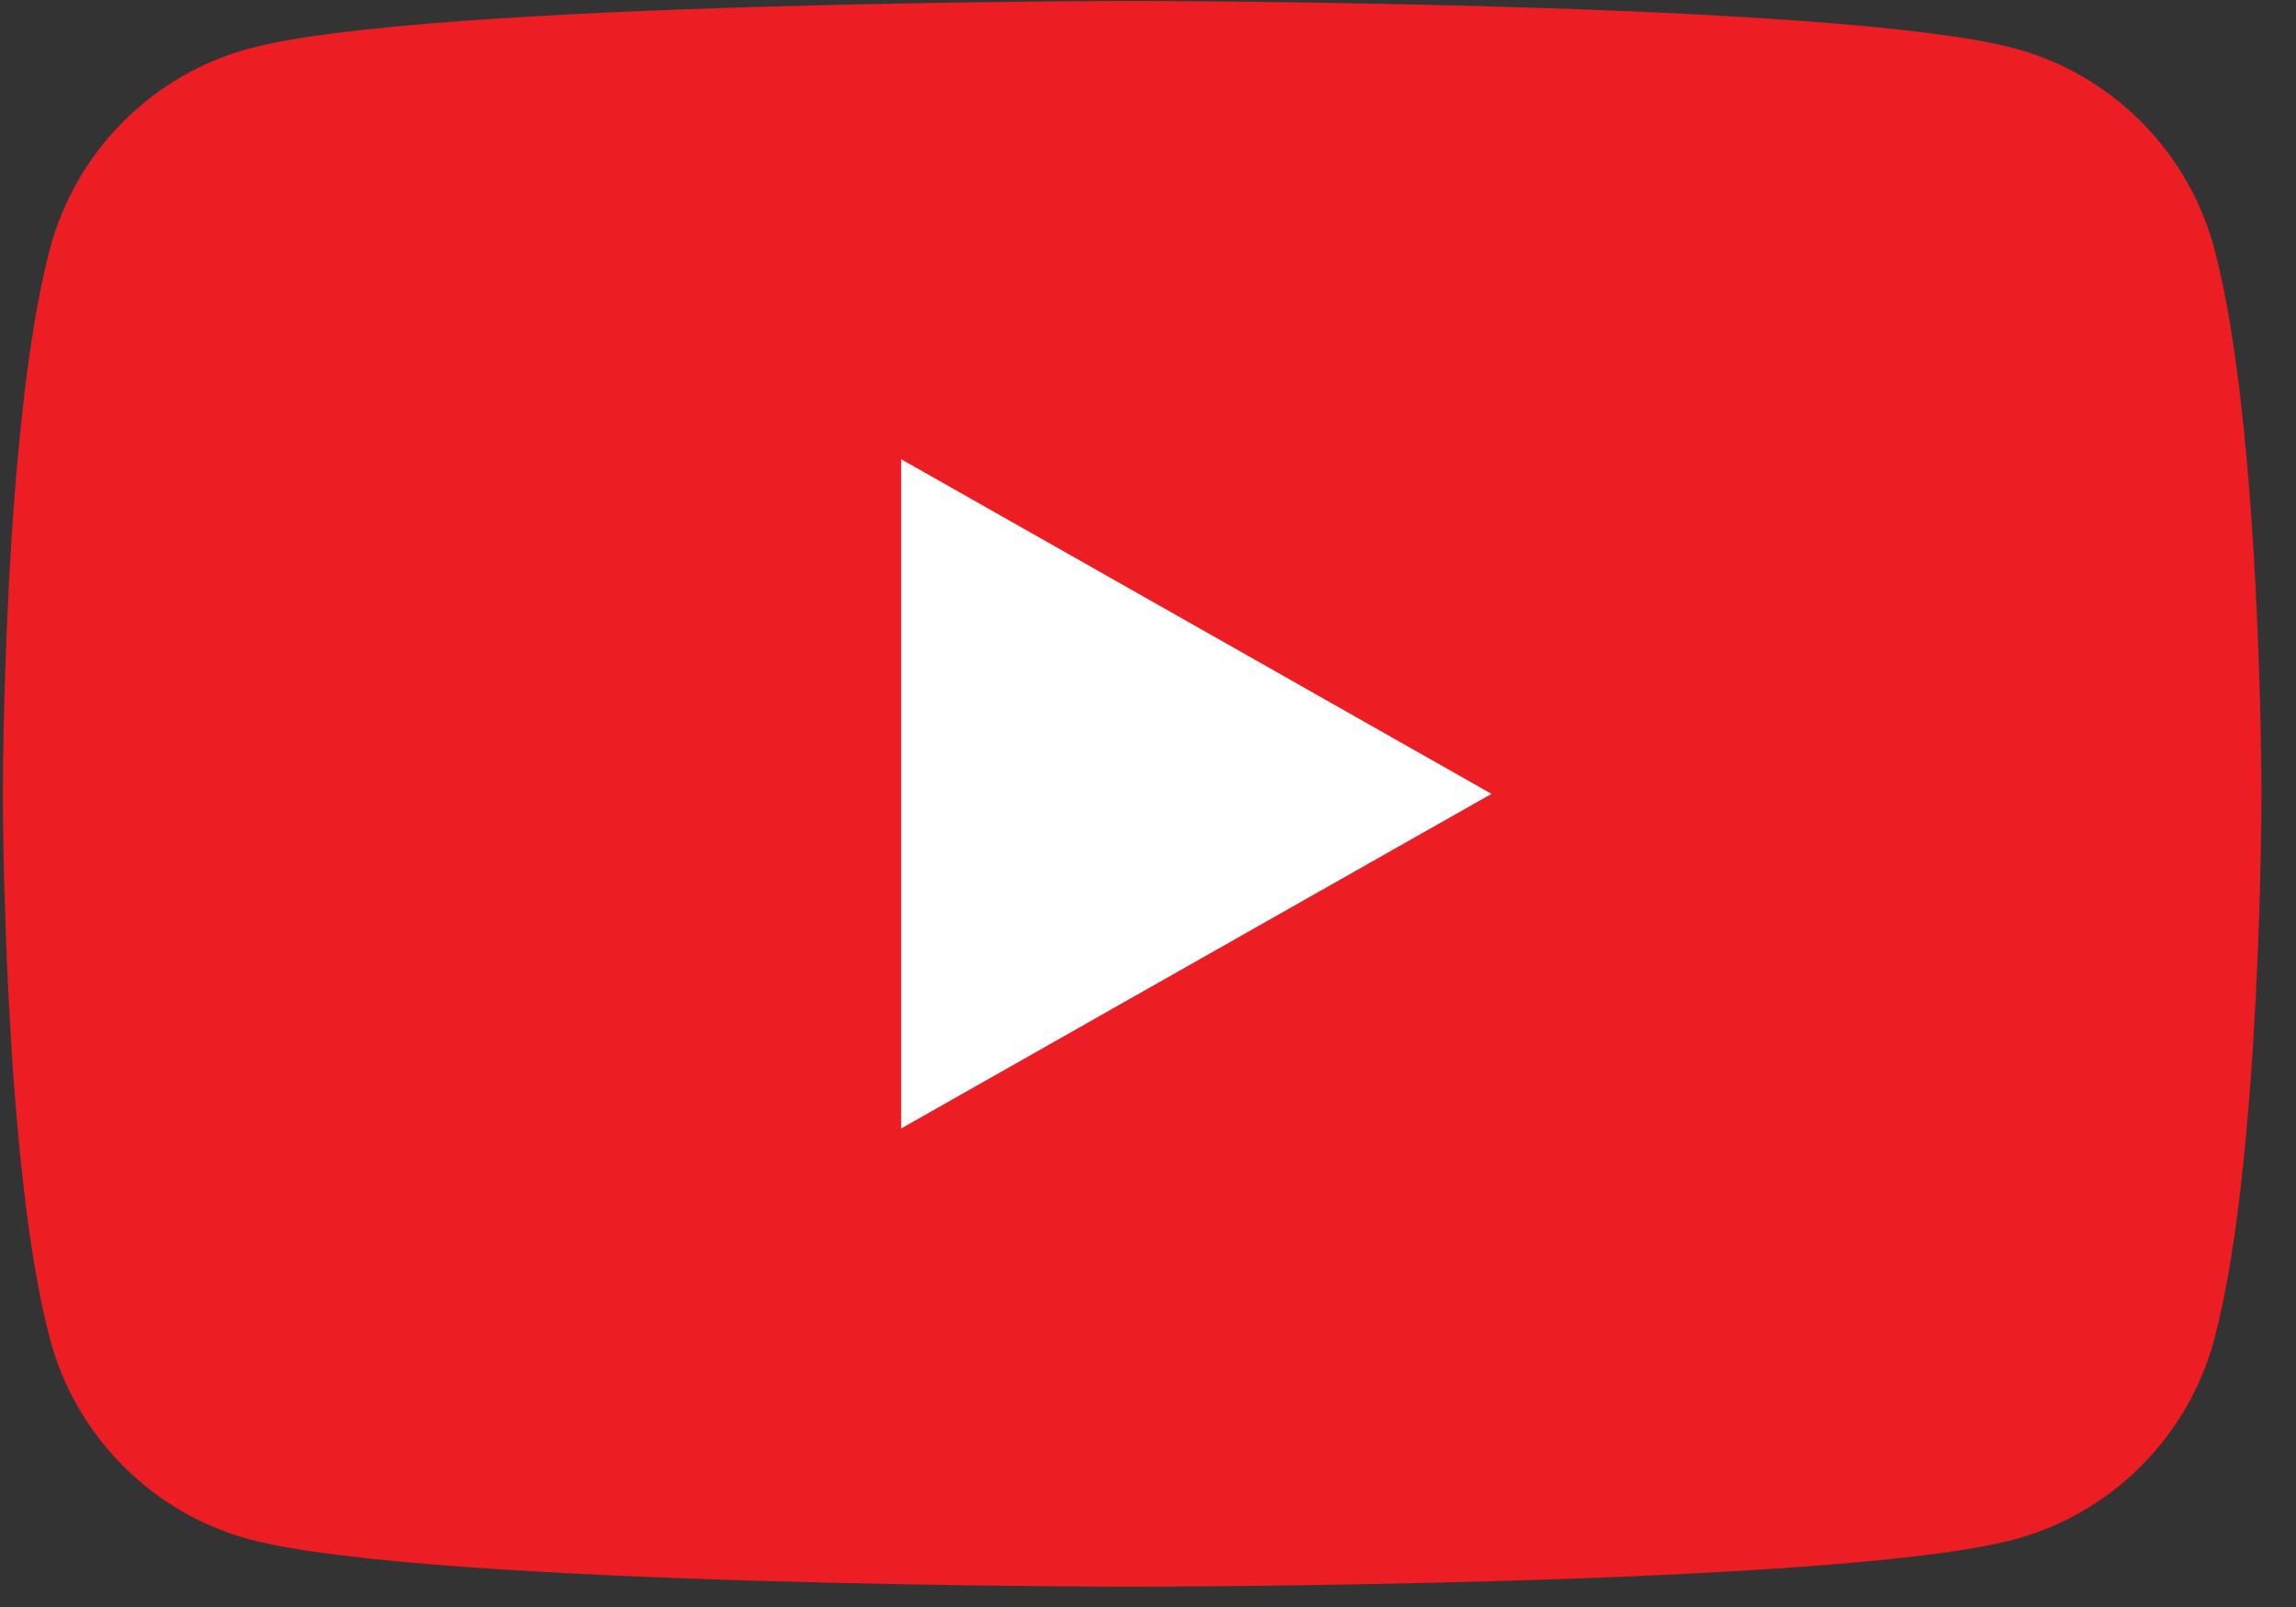 <svg width="60" height="42" viewBox="0 0 60 42" fill="none" xmlns="http://www.w3.org/2000/svg">
<rect x="0" y="0" width="60" height="42" fill="#333333" stroke="none"/>
<g clip-path="url(#clip0_238_1328)">
<path d="M57.865 6.498C57.186 3.95 55.186 1.944 52.646 1.264C48.044 0.026 29.586 0.026 29.586 0.026C29.586 0.026 11.129 0.026 6.526 1.264C3.986 1.944 1.986 3.95 1.307 6.498C0.074 11.115 0.074 20.747 0.074 20.747C0.074 20.747 0.074 30.38 1.307 34.998C1.986 37.545 3.986 39.551 6.526 40.232C11.129 41.469 29.586 41.469 29.586 41.469C29.586 41.469 48.044 41.469 52.646 40.232C55.186 39.551 57.186 37.545 57.865 34.998C59.098 30.38 59.098 20.747 59.098 20.747C59.098 20.747 59.098 11.115 57.865 6.498Z" fill="#ED1D24"/>
<path d="M23.55 29.493L38.976 20.748L23.55 12.002V29.493Z" fill="white"/>
</g>
<defs>
<clipPath id="clip0_238_1328">
<rect width="59.024" height="41.442" fill="white" transform="translate(0.074 0.026)"/>
</clipPath>
</defs>
</svg>
